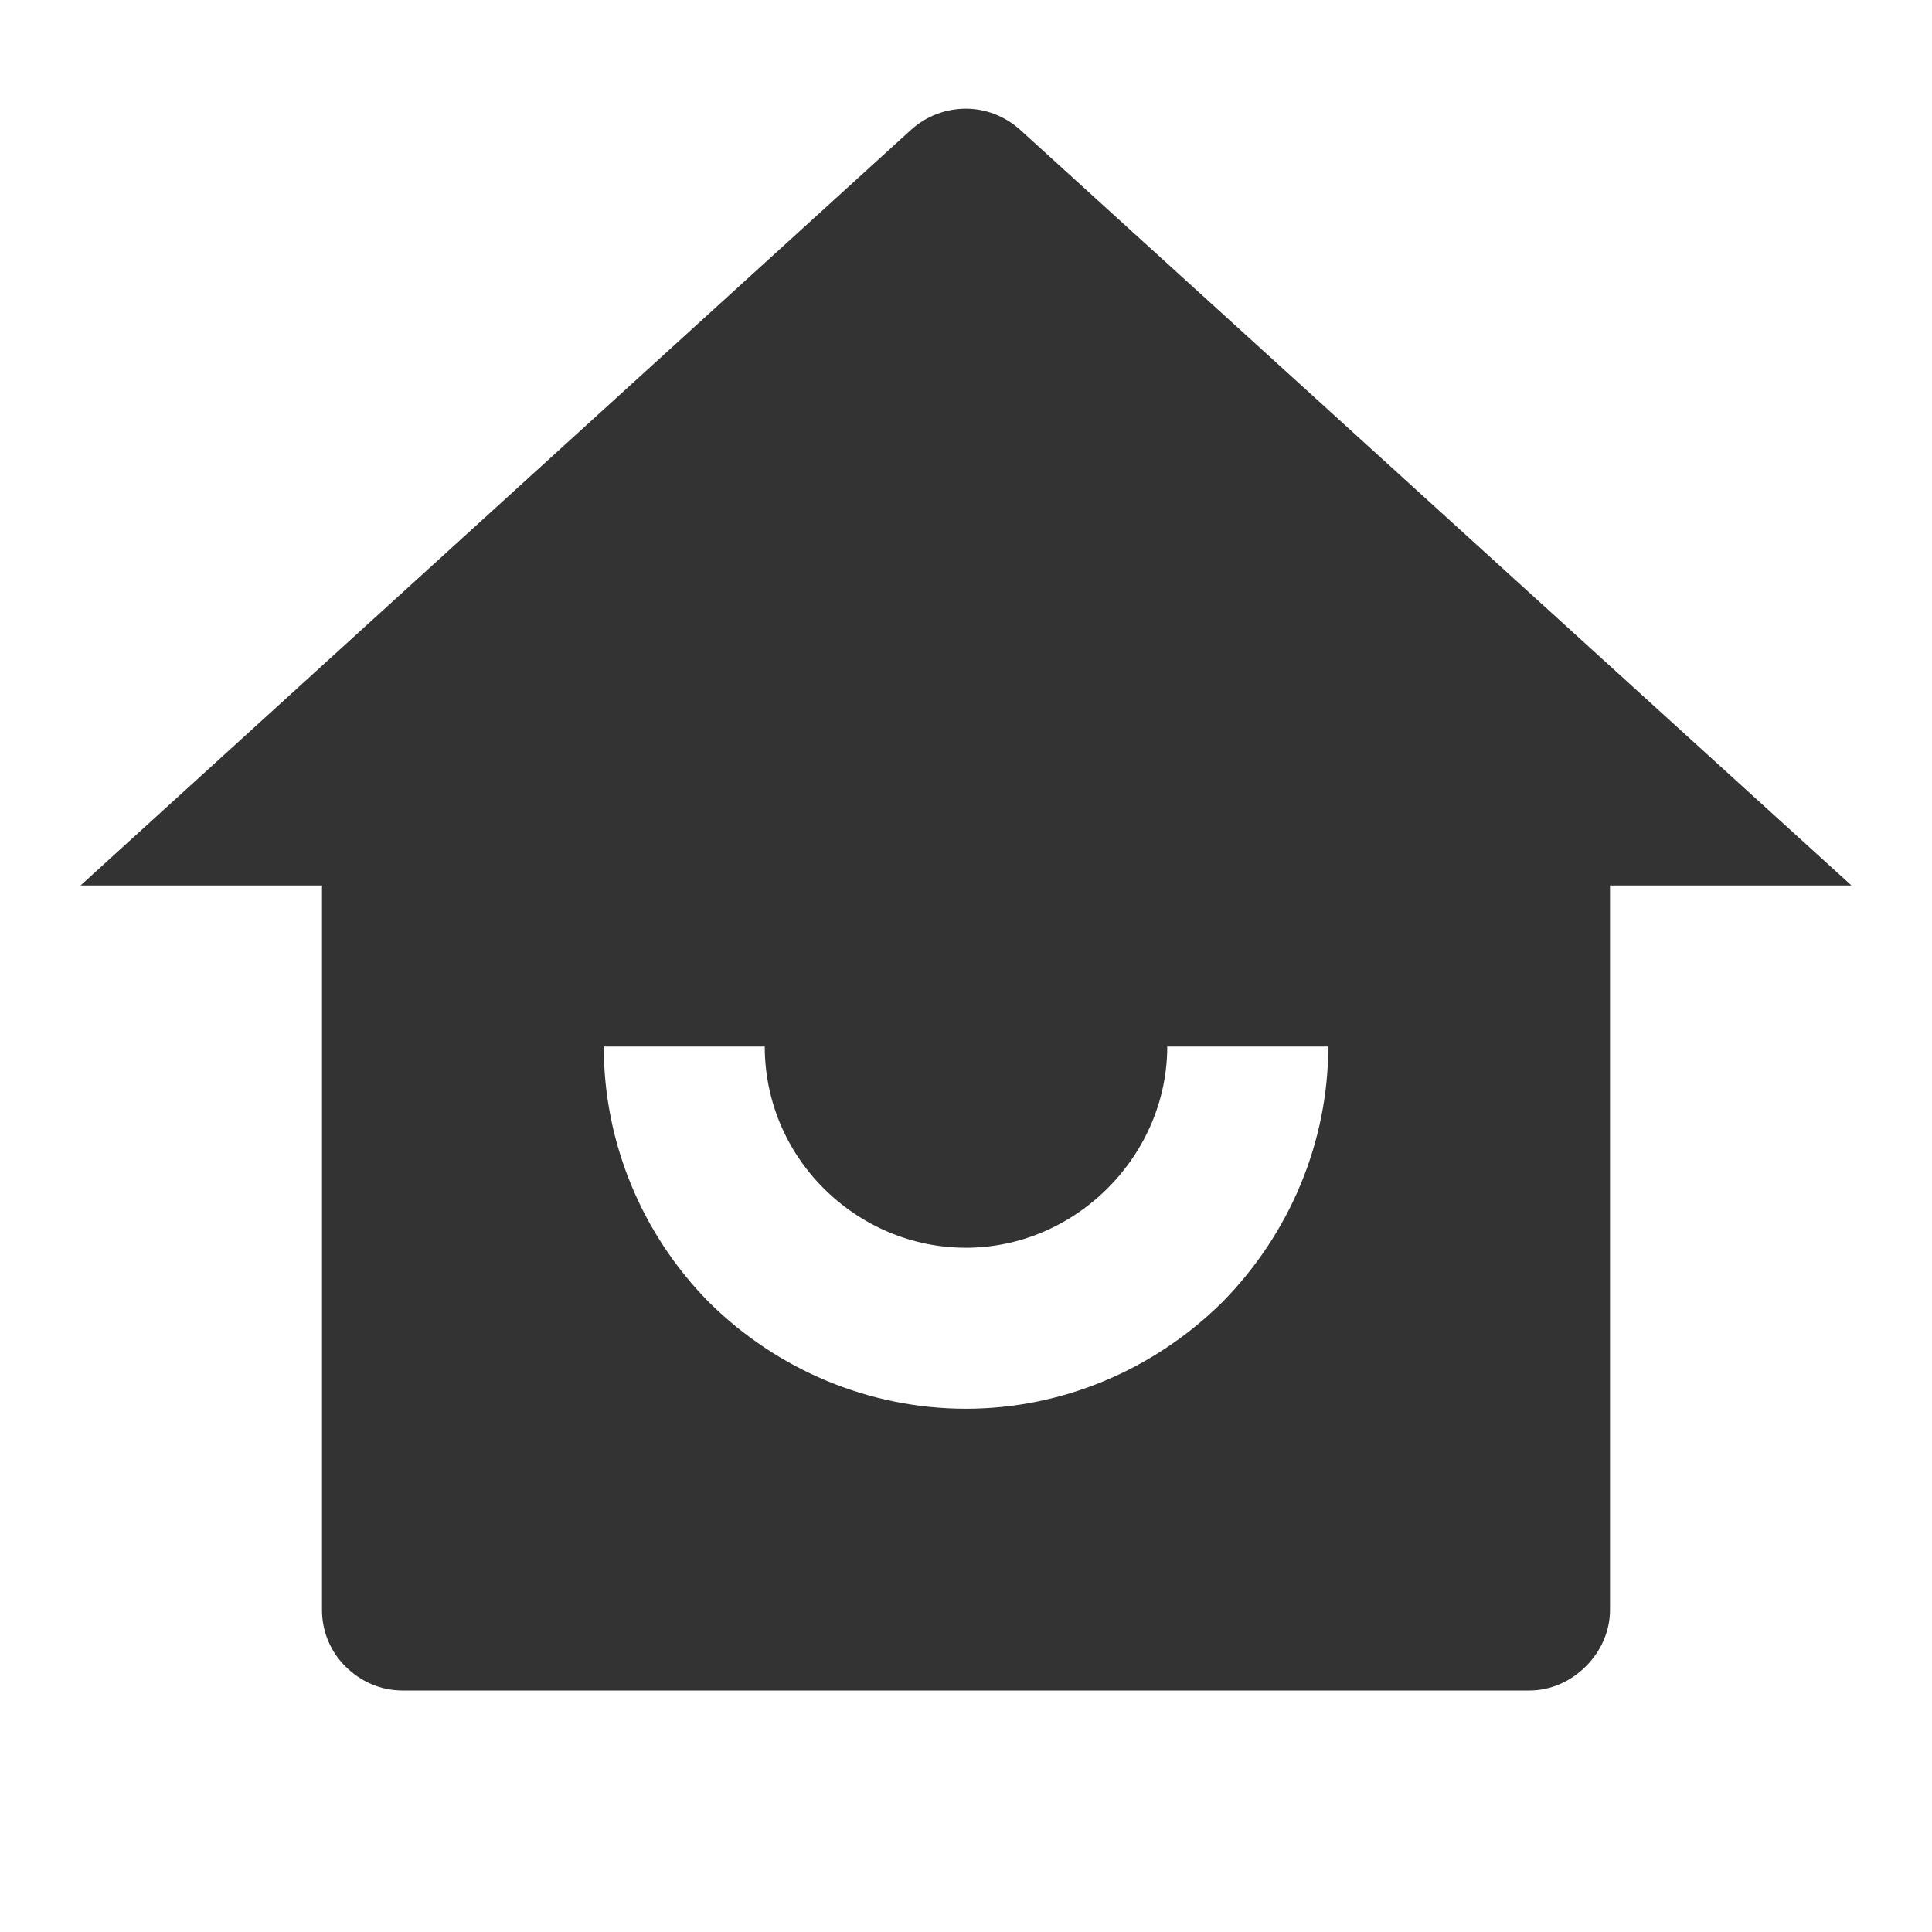 <svg width="24" height="24" viewBox="0 0 24 24" fill="none" xmlns="http://www.w3.org/2000/svg" xmlns:xlink="http://www.w3.org/1999/xlink">
	<desc>
			Created with Pixso.
	</desc>
	<defs>
		<clipPath id="clip163_42">
			<rect id="home-smile-fill" width="24" height="24" fill="white" fill-opacity="0"/>
		</clipPath>
	</defs>
	<rect id="home-smile-fill" width="24" height="24" fill="#FFFFFF" fill-opacity="0"/>
	<g clip-path="url(#clip163_42)">
		<path id="矢量 35" d="M20 20C20 20.26 19.89 20.51 19.7 20.7C19.51 20.89 19.26 21 19 21L5 21C4.73 21 4.48 20.89 4.29 20.7C4.1 20.51 4 20.26 4 20L4 11L1 11L11.32 1.61C11.51 1.44 11.75 1.35 12 1.35C12.24 1.35 12.48 1.44 12.67 1.61L23 11L20 11L20 20ZM7.5 13C7.5 14.19 7.97 15.33 8.81 16.18C9.66 17.02 10.8 17.5 12 17.5C13.19 17.5 14.33 17.02 15.18 16.18C16.02 15.33 16.5 14.19 16.5 13L14.5 13C14.5 13.66 14.23 14.29 13.76 14.76C13.29 15.23 12.66 15.5 12 15.5C11.33 15.5 10.7 15.23 10.23 14.76C9.76 14.29 9.5 13.66 9.5 13L7.5 13Z" fill="#333333" fill-opacity="1" fill-rule="evenodd"/>
	</g>
</svg>
